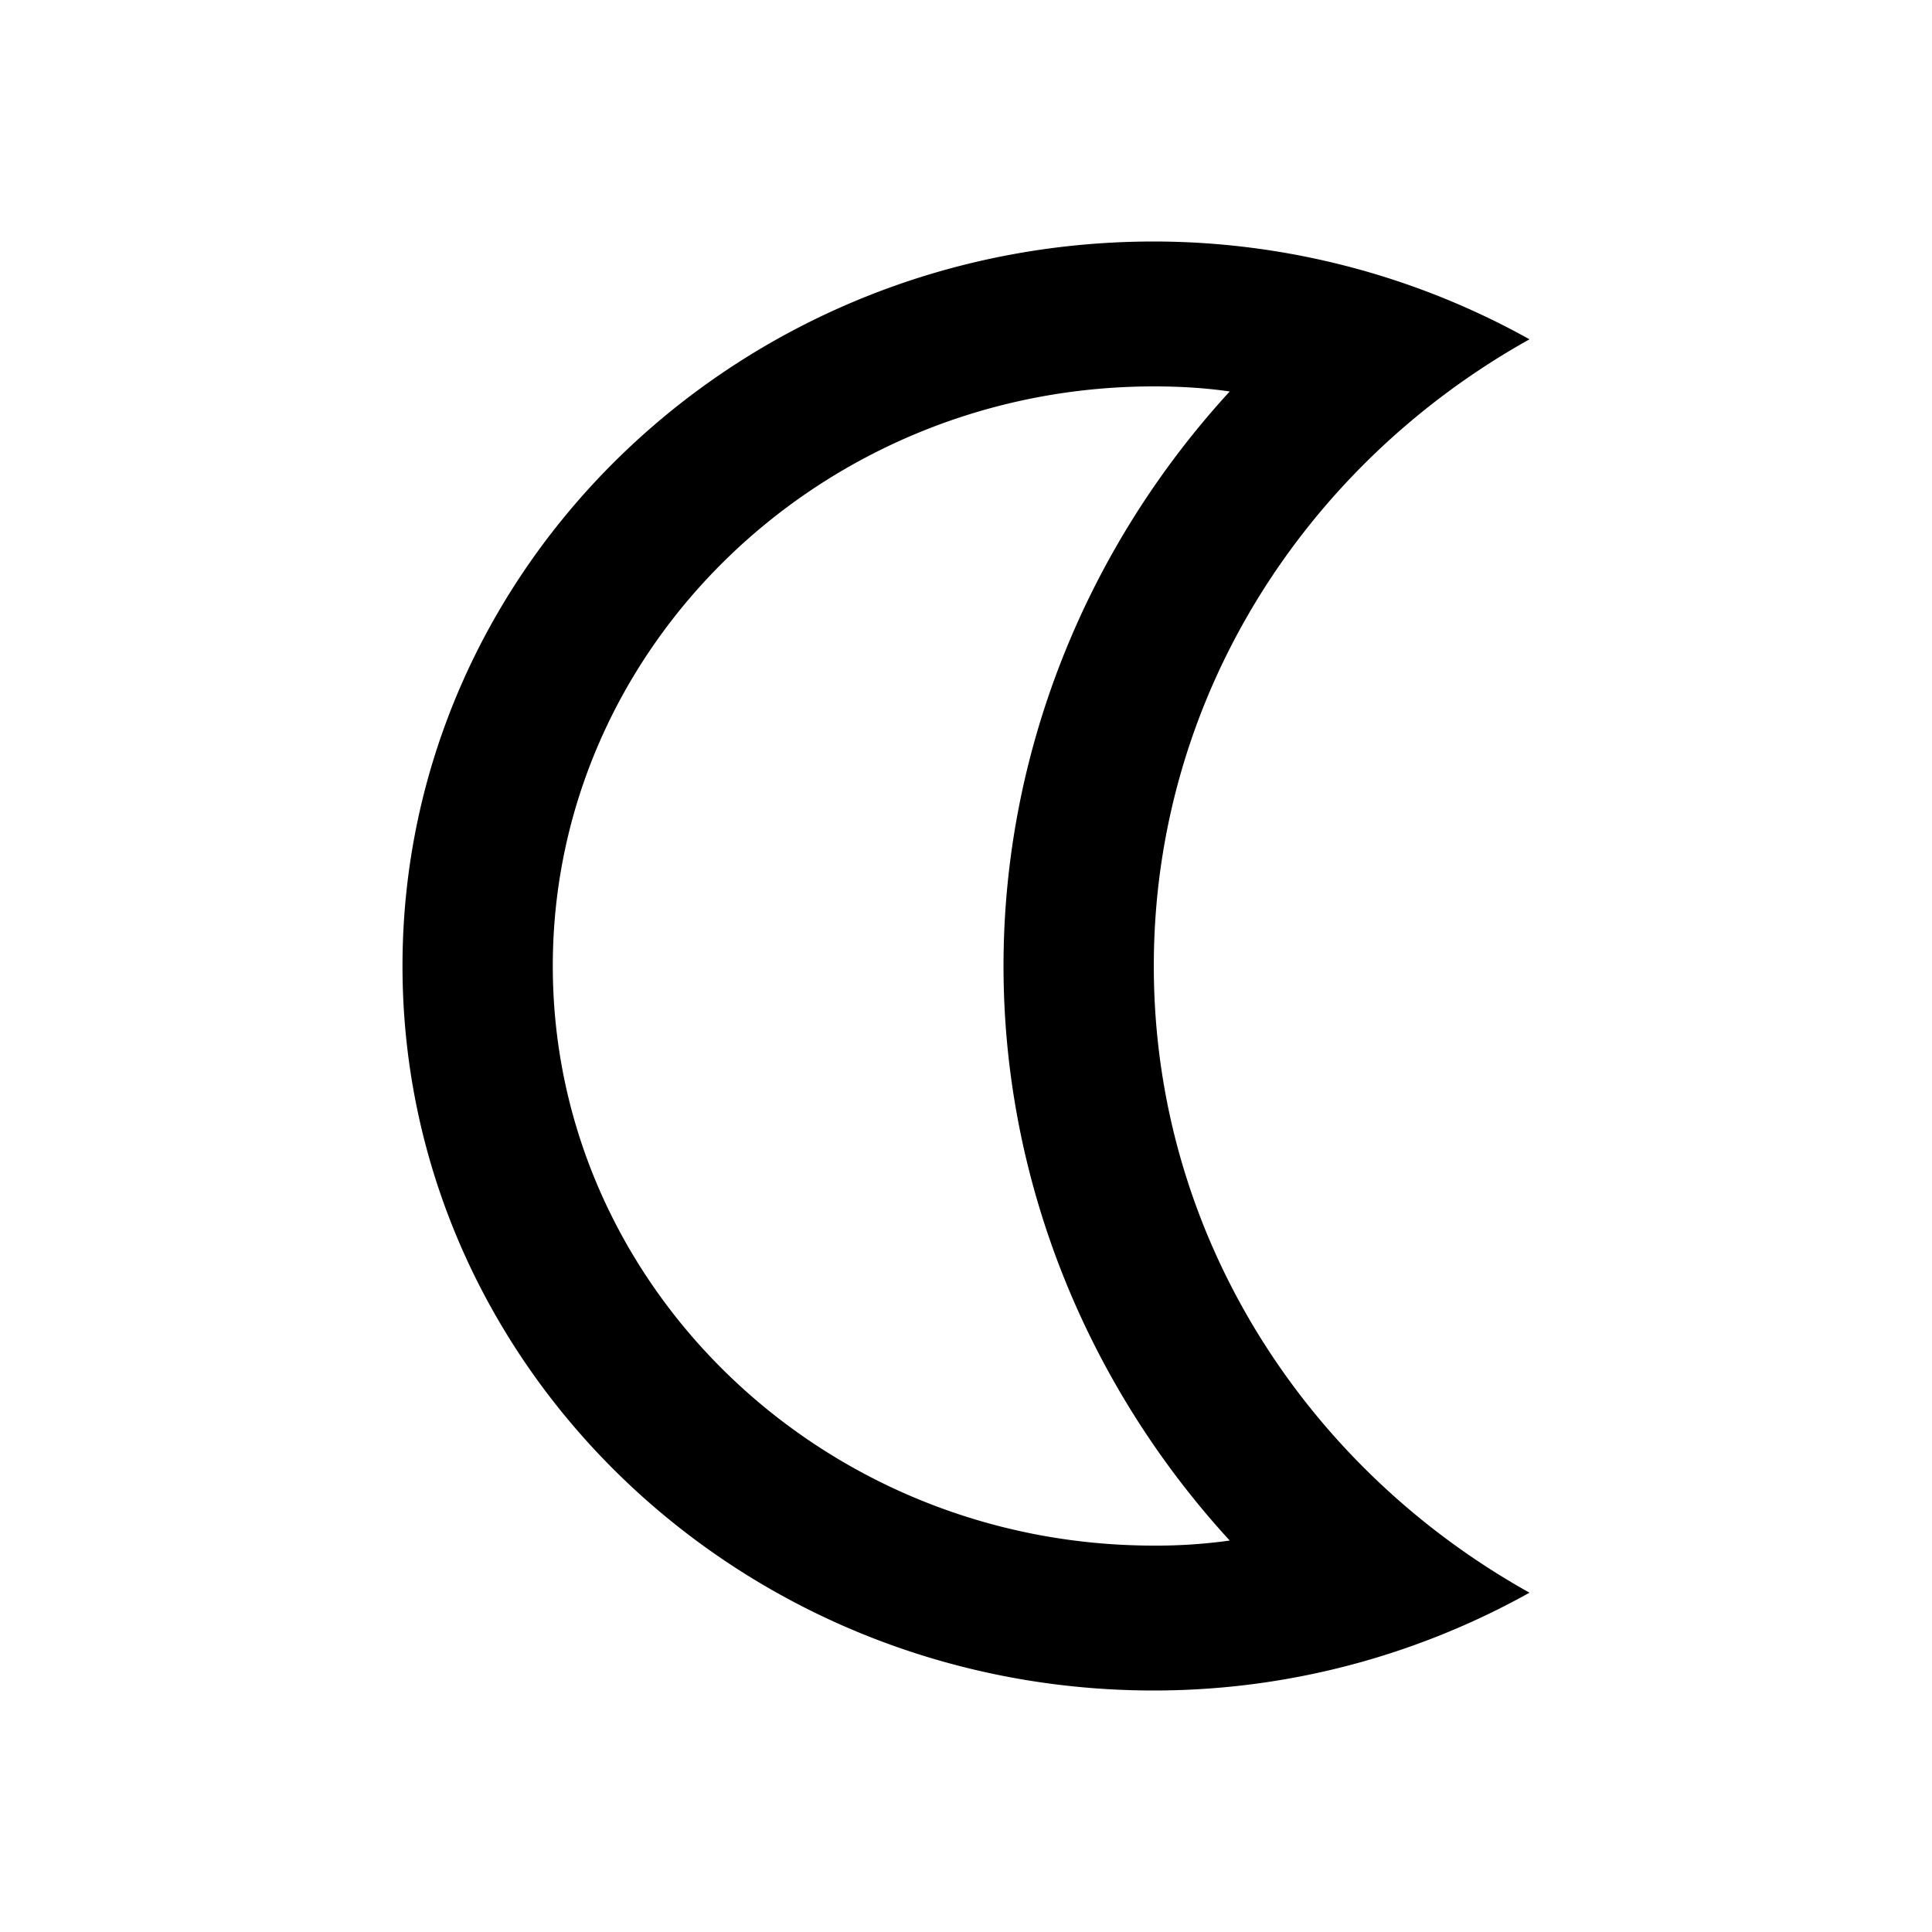 <svg xmlns="http://www.w3.org/2000/svg" fill="none" viewBox="0 0 24 24"><g clip-path="url(#a)"><path fill="currentColor" d="M14.333 4.8c.318 0 .635.018.943.063-1.783 1.944-2.81 4.482-2.81 7.137s1.027 5.193 2.81 7.137a6.5 6.5 0 0 1-.943.063c-4.116 0-7.466-3.231-7.466-7.2s3.35-7.2 7.466-7.2m0-1.8C9.181 3 5 7.032 5 12s4.181 9 9.333 9c1.699 0 3.295-.45 4.667-1.215-2.79-1.557-4.667-4.455-4.667-7.785S16.21 5.772 19 4.215A9.6 9.6 0 0 0 14.333 3"/></g><defs><clipPath id="a"><path fill="currentColor" d="M0 0h24v24H0z"/></clipPath></defs></svg>